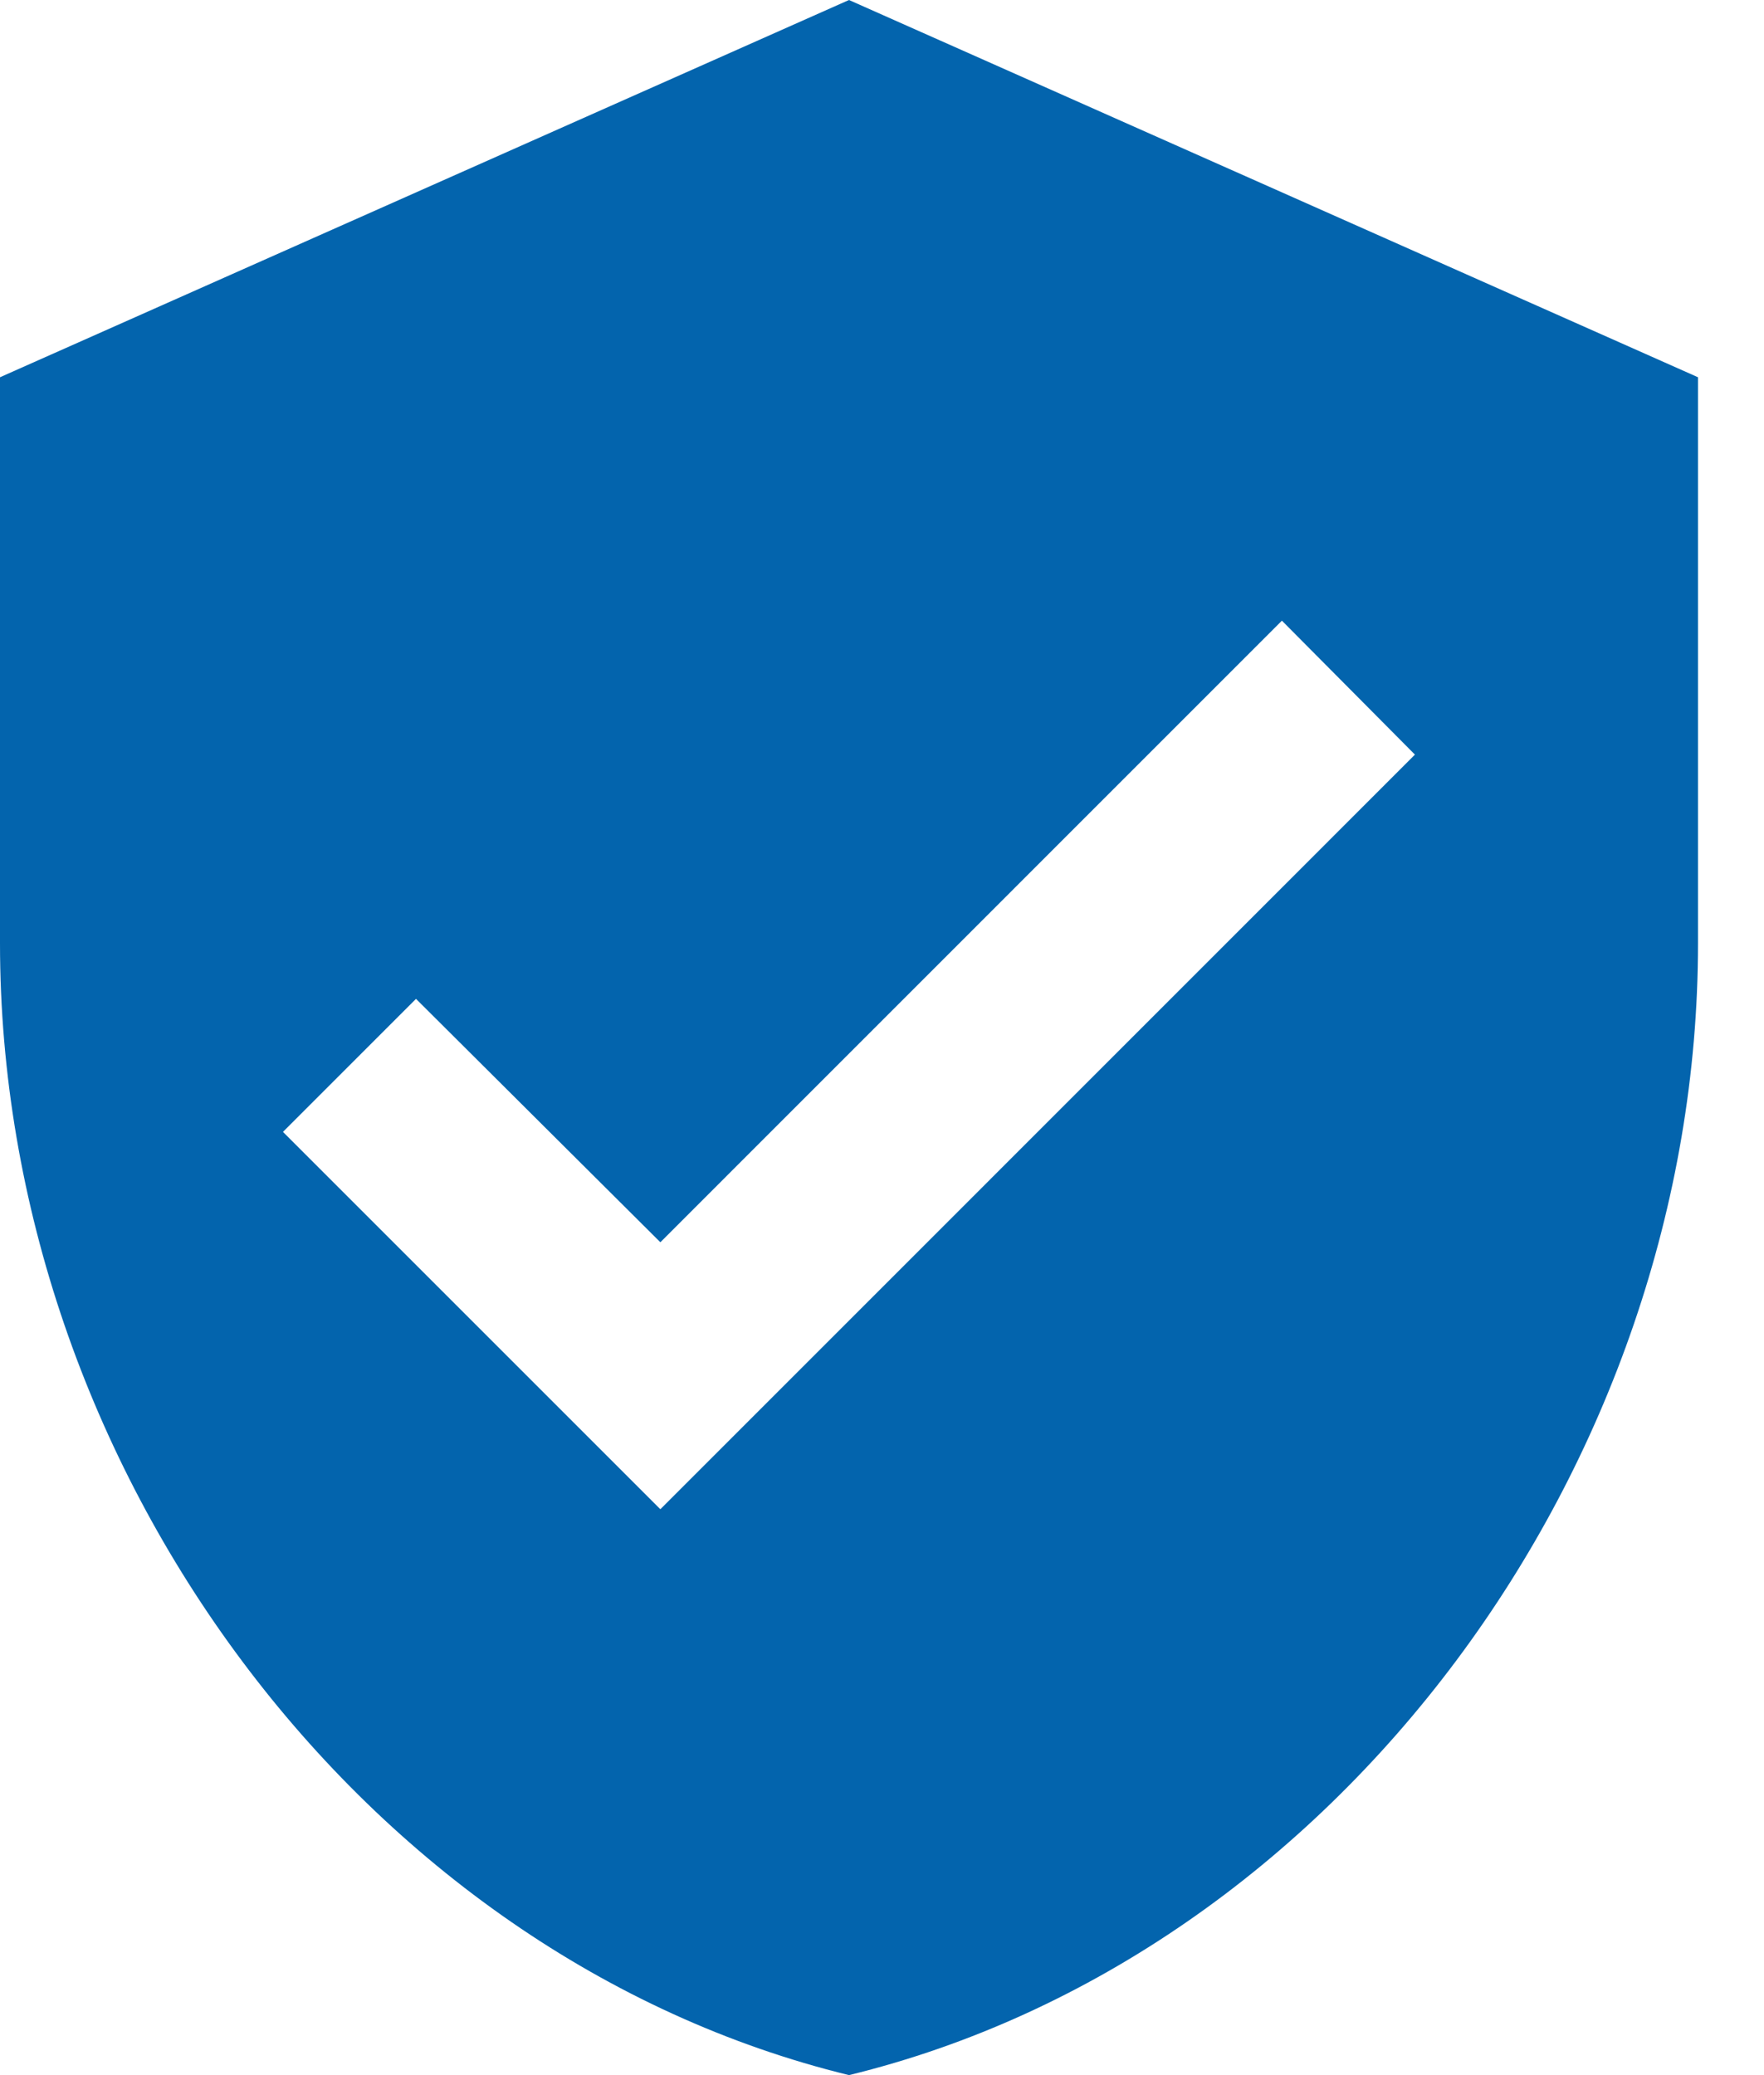 <svg width="17" height="20" viewBox="0 0 17 20" fill="none" xmlns="http://www.w3.org/2000/svg">
<path d="M8.182 0L0 3.636V9.091C0 14.136 3.491 18.855 8.182 20C12.873 18.855 16.364 14.136 16.364 9.091V3.636L8.182 0ZM6.364 14.546L2.727 10.909L4.009 9.627L6.364 11.973L12.354 5.982L13.636 7.273L6.364 14.546Z" fill="#0364AD"/>
</svg>
